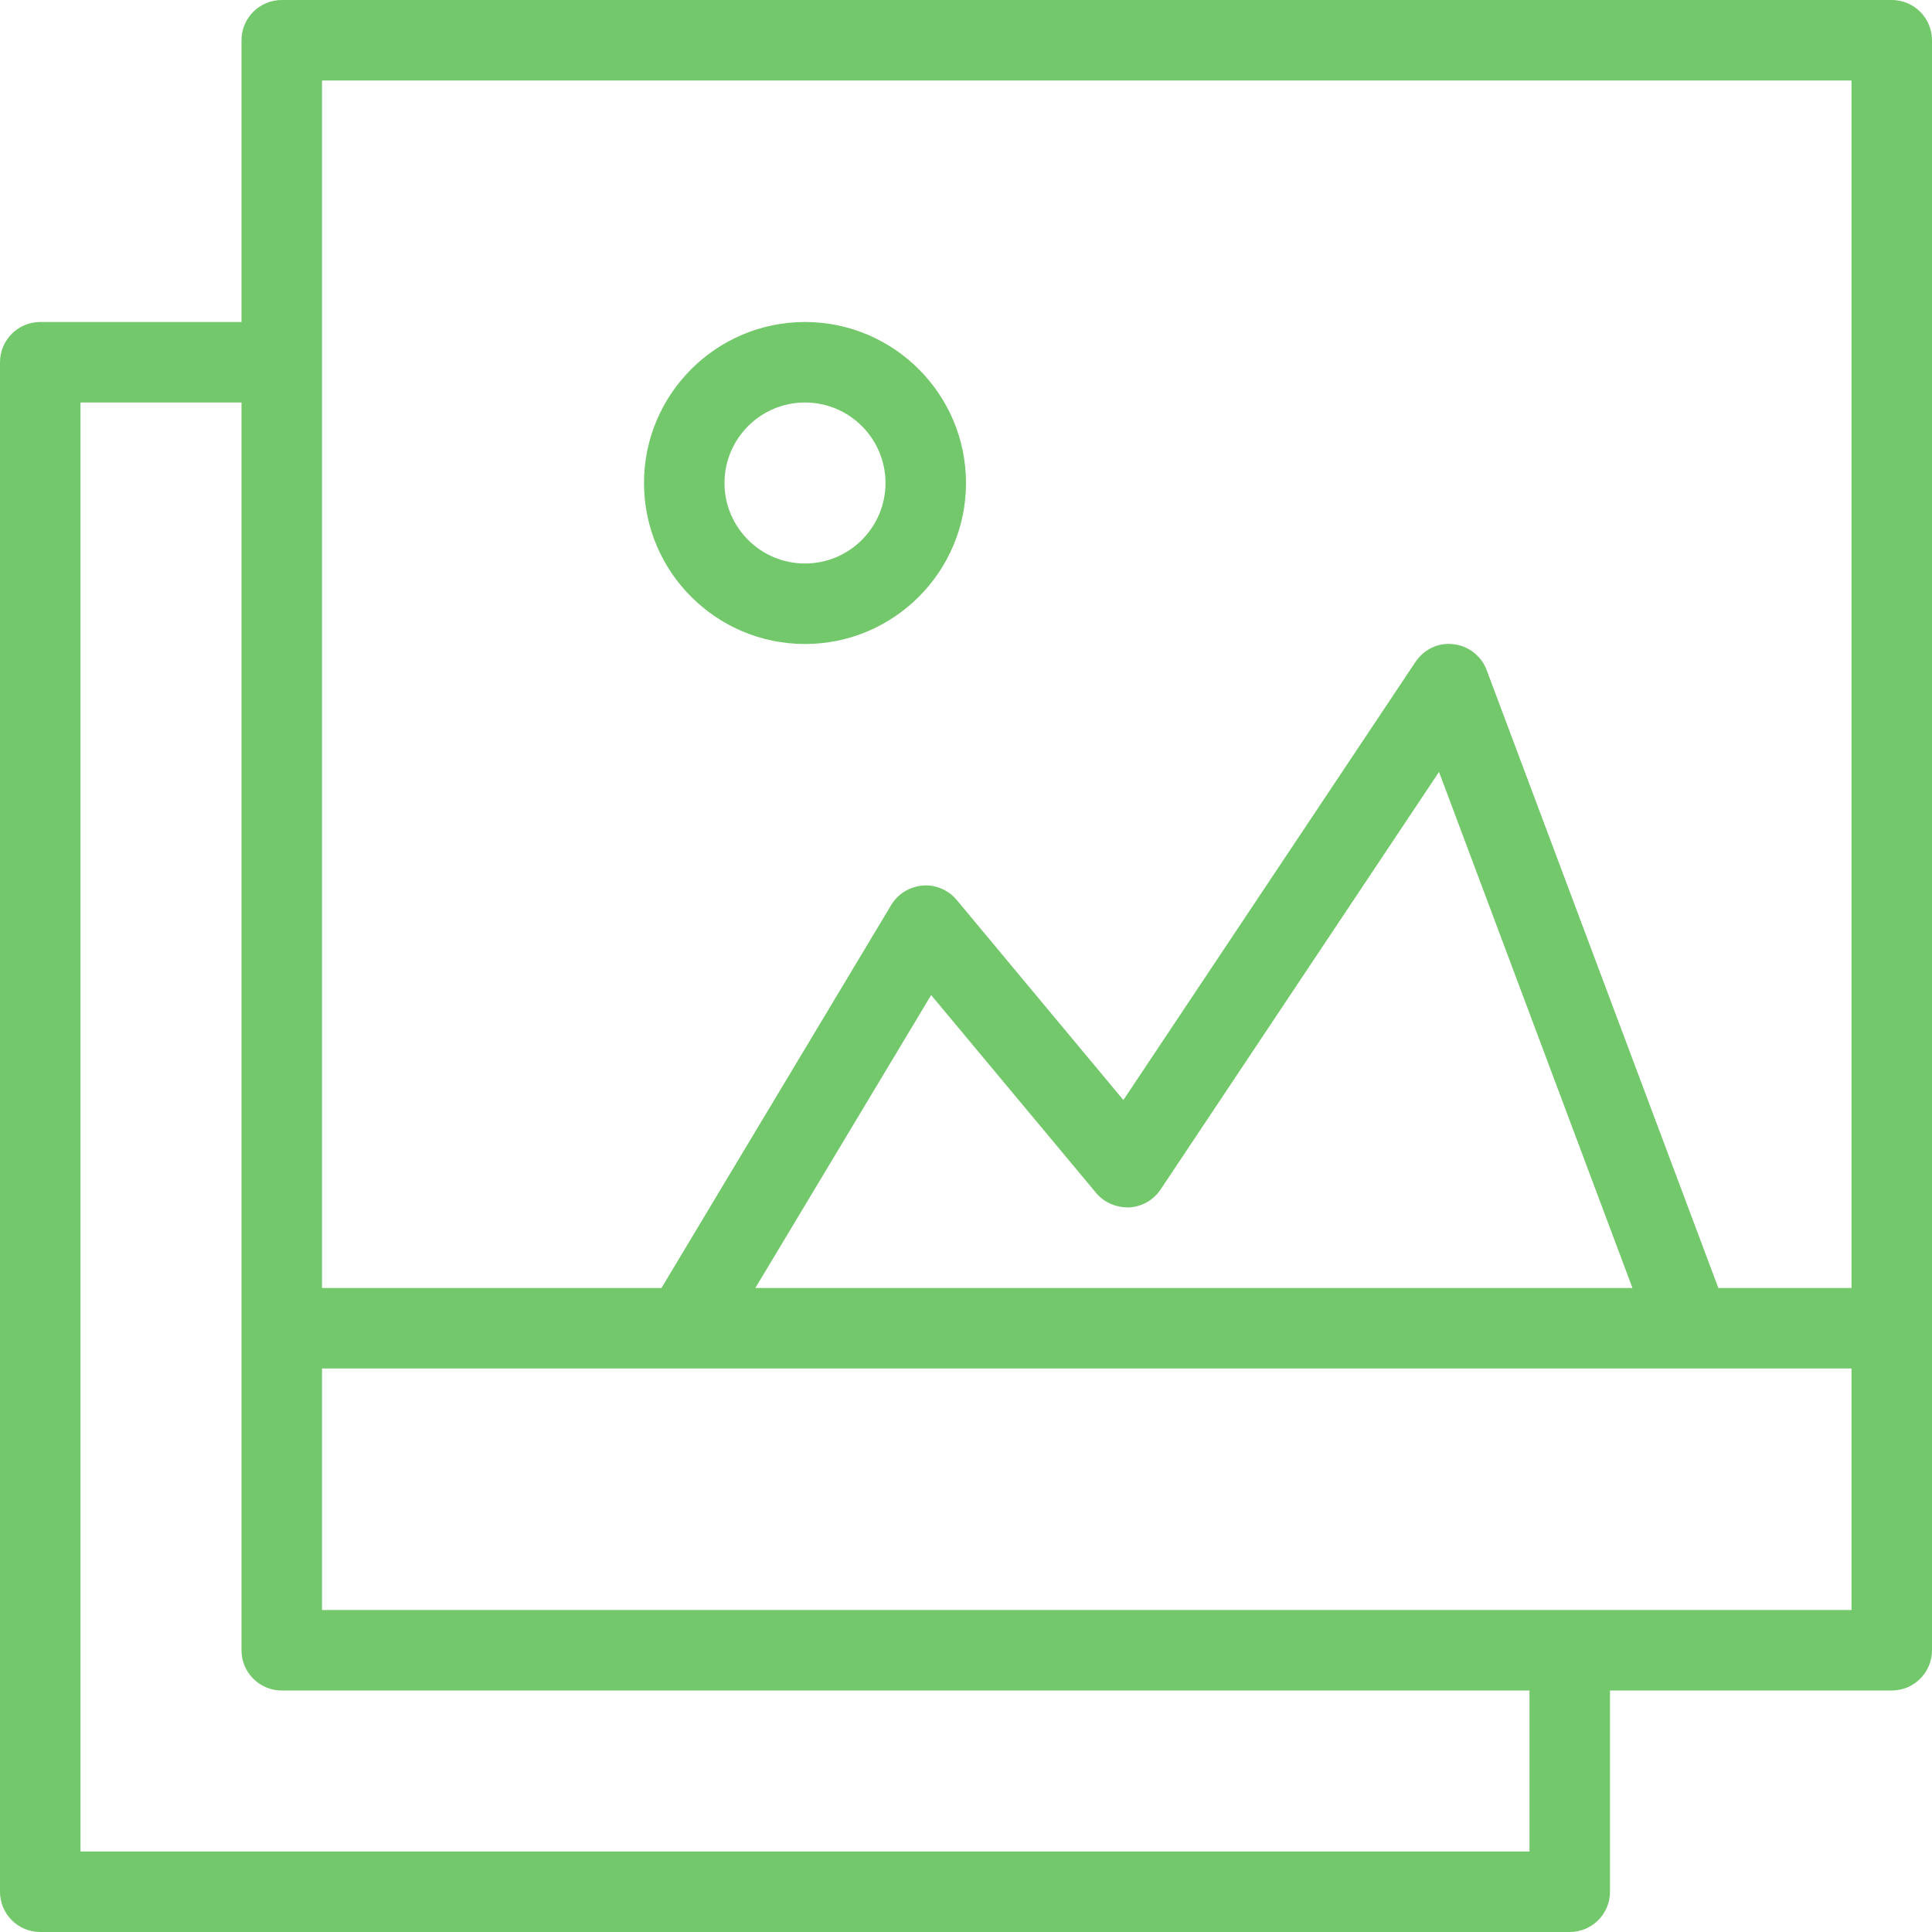 
<svg width="24px" height="24px" viewBox="0 0 24 24" version="1.1" xmlns="http://www.w3.org/2000/svg" xmlns:xlink="http://www.w3.org/1999/xlink">
    <!-- Generator: Sketch 46.2 (44496) - http://www.bohemiancoding.com/sketch -->
    <desc>Created with Sketch.</desc>
    <defs></defs>
    <g id="Page-1" stroke="none" stroke-width="1" fill="none" fill-rule="evenodd">
        <g id="Docs-Index" transform="translate(-906, -678)" fill="#73C86B">
            <g id="Categories" transform="translate(250, 504)">
                <g id="Builder" transform="translate(640, 2)">
                    <g id="Topic" transform="translate(0, 156)">
                        <g id="Group" transform="translate(16, 16)">
                            <path d="M23.5,0 L3.5,0 C3.224,0 3,0.224 3,0.5 L3,4 L0.5,4 C0.224,4 0,4.224 0,4.5 L0,23.5 C0,23.776 0.224,24 0.5,24 L19.5,24 C19.776,24 20,23.776 20,23.5 L20,21 L23.5,21 C23.776,21 24,20.776 24,20.5 L24,0.5 C24,0.224 23.776,0 23.5,0 L23.5,0 Z M4,1 L23,1 L23,16 L21.346,16 L18.468,8.324 C18.403,8.149 18.243,8.025 18.058,8.003 C17.867,7.978 17.689,8.067 17.584,8.222 L13.955,13.665 L11.884,11.179 C11.78,11.055 11.619,10.986 11.462,11.001 C11.3,11.014 11.154,11.104 11.071,11.242 L8.217,16 L4,16 L4,1 L4,1 Z M20.279,16 L9.383,16 L11.567,12.361 L13.617,14.82 C13.718,14.941 13.869,15.002 14.027,14.999 C14.185,14.99 14.329,14.908 14.417,14.777 L17.876,9.589 L20.279,16 L20.279,16 Z M19,23 L1,23 L1,5 L3,5 L3,20.5 C3,20.776 3.224,21 3.5,21 L19,21 L19,23 L19,23 Z M4,20 L4,17 L23,17 L23,20 L4,20 L4,20 Z" id="Shape"></path>
                            <path d="M10,8 C11.103,8 12,7.103 12,6 C12,4.897 11.103,4 10,4 C8.897,4 8,4.897 8,6 C8,7.103 8.897,8 10,8 L10,8 Z M10,5 C10.552,5 11,5.449 11,6 C11,6.551 10.552,7 10,7 C9.448,7 9,6.551 9,6 C9,5.449 9.448,5 10,5 L10,5 Z" id="Shape"></path>
                        </g>
                    </g>
                </g>
            </g>
        </g>
    </g>
</svg>